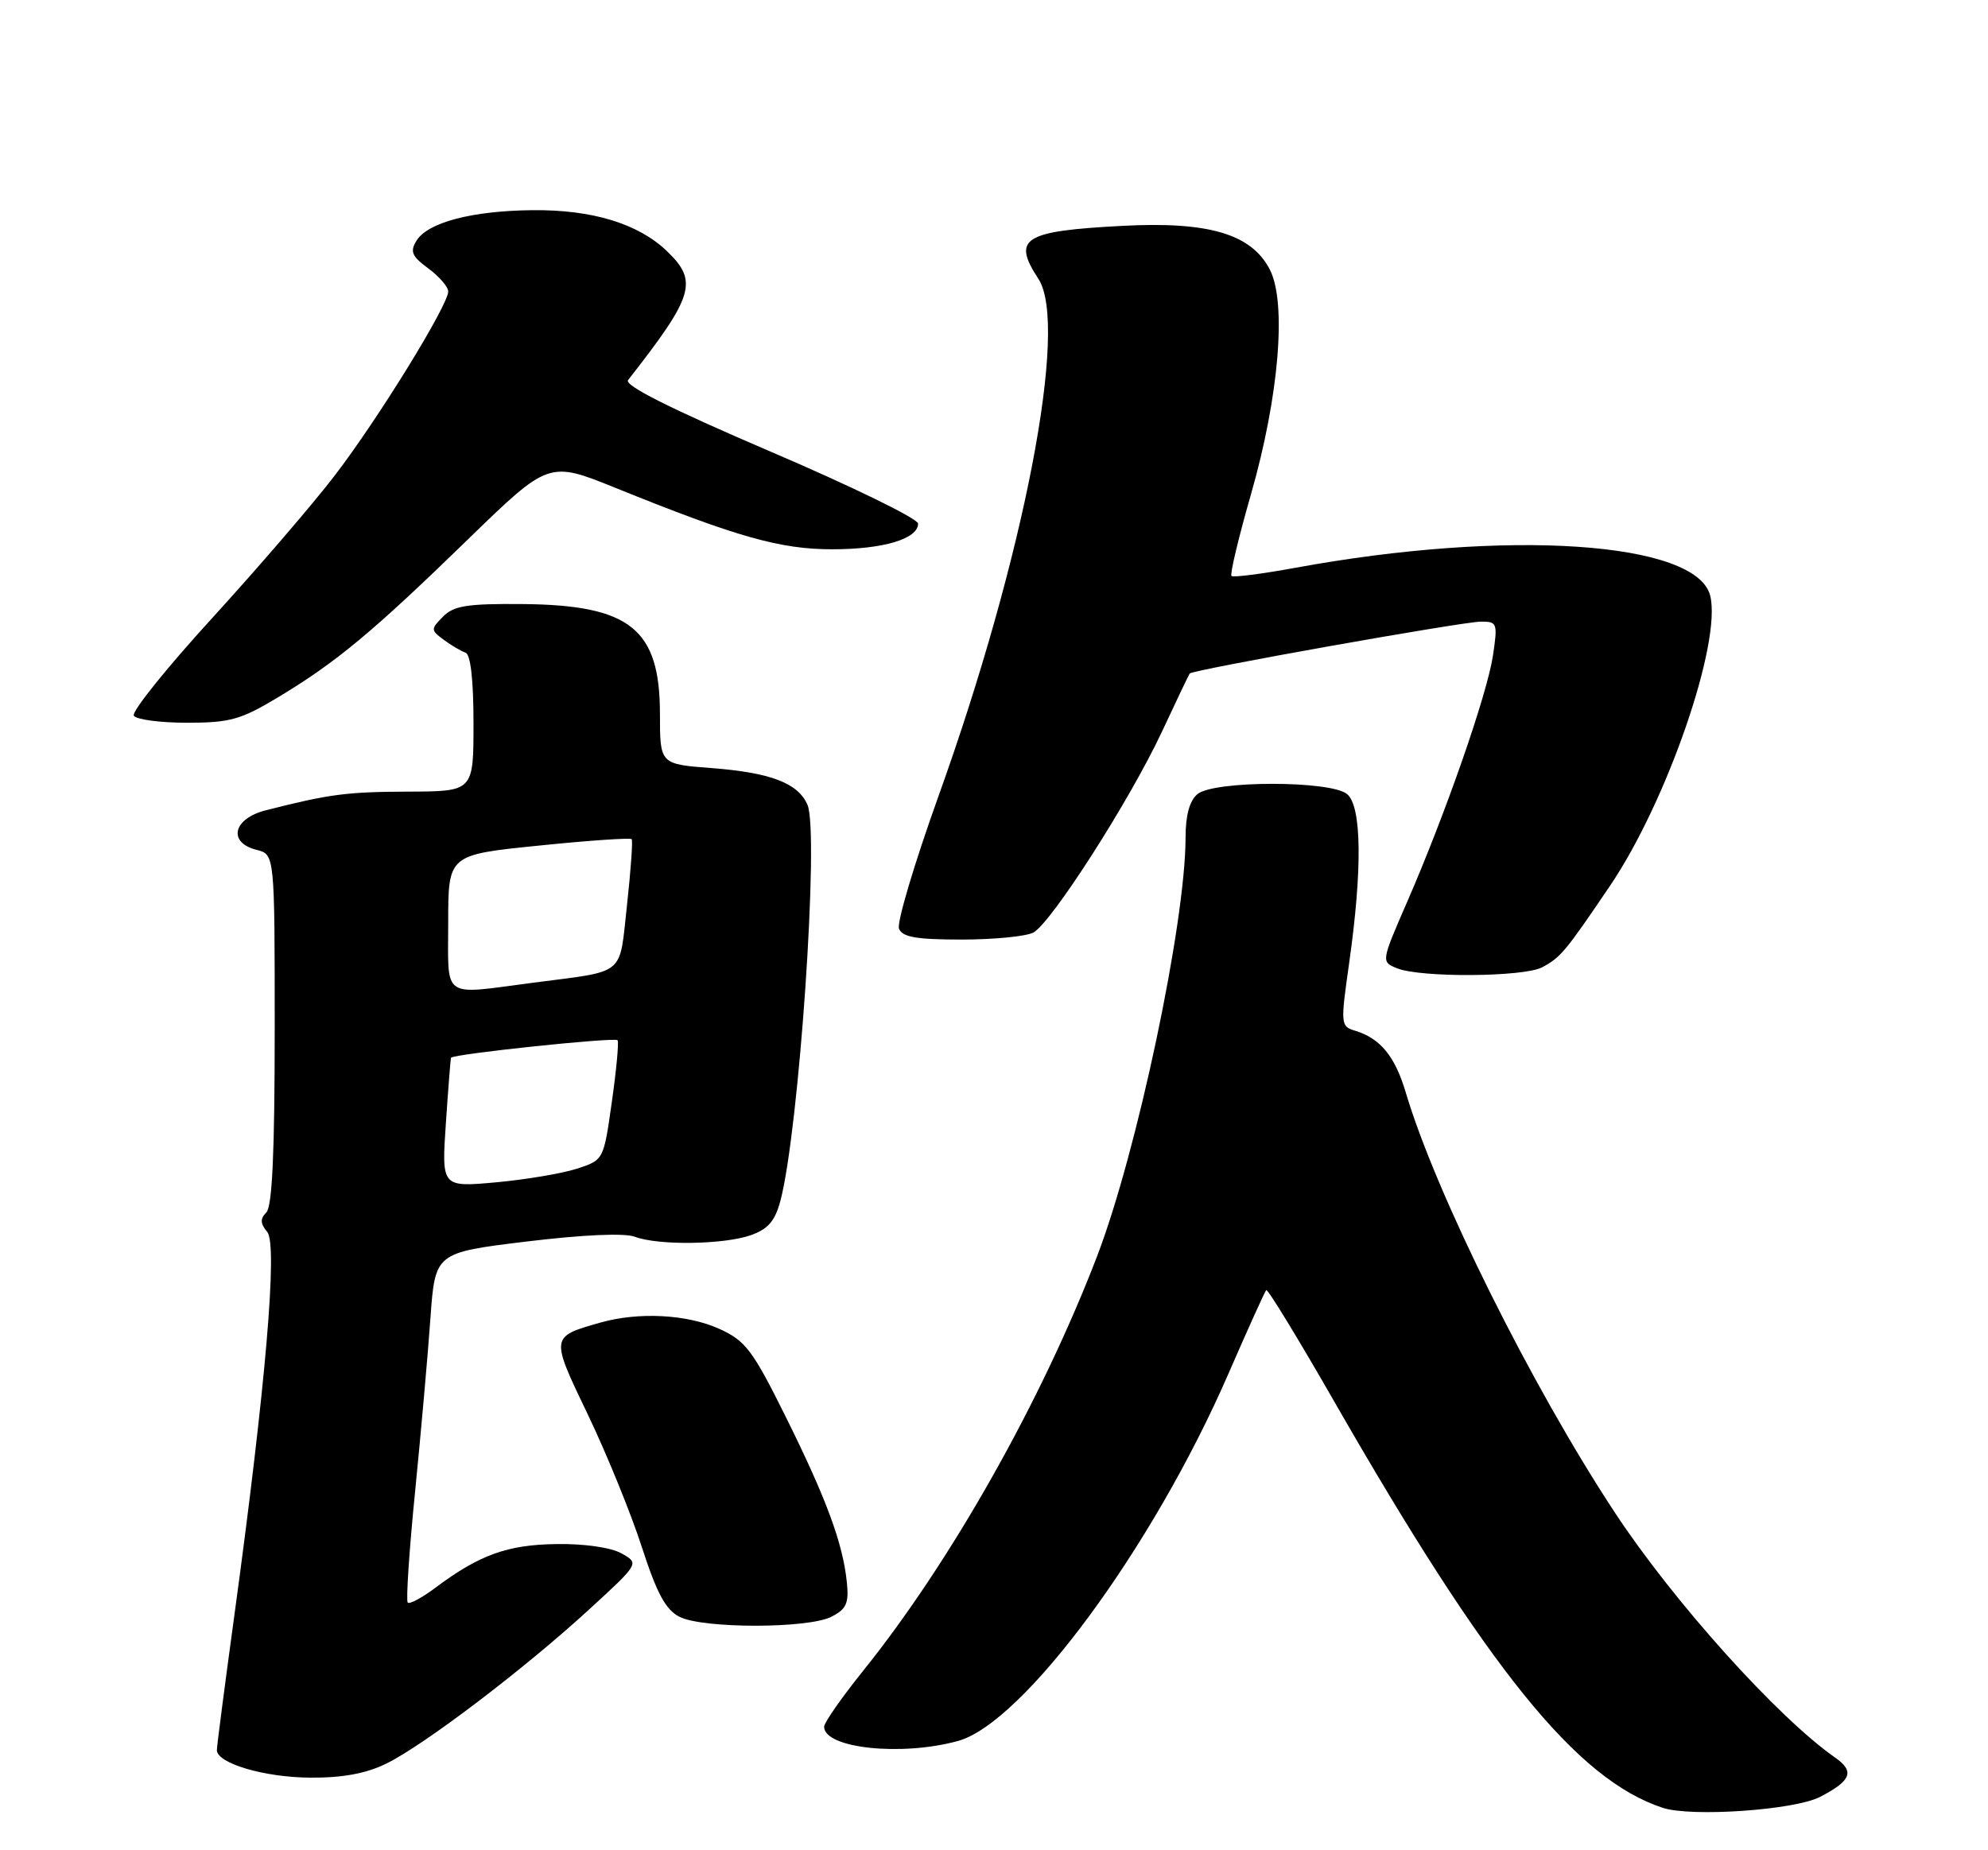 <?xml version="1.0" encoding="UTF-8" standalone="no"?>
<!DOCTYPE svg PUBLIC "-//W3C//DTD SVG 1.1//EN" "http://www.w3.org/Graphics/SVG/1.1/DTD/svg11.dtd" >
<svg xmlns="http://www.w3.org/2000/svg" xmlns:xlink="http://www.w3.org/1999/xlink" version="1.1" viewBox="0 0 275 256">
 <g >
 <path fill="currentColor"
d=" M 251.75 248.63 C 256.10 246.38 256.59 245.10 253.86 243.19 C 245.87 237.60 231.51 221.62 223.39 209.29 C 211.87 191.80 198.61 165.15 194.45 151.13 C 192.96 146.13 190.94 143.67 187.44 142.61 C 185.45 142.01 185.42 141.74 186.63 133.24 C 188.47 120.23 188.37 111.55 186.34 109.87 C 184.06 107.98 167.94 107.98 165.65 109.87 C 164.55 110.79 164.00 112.79 164.00 115.87 C 163.99 127.73 157.29 159.41 151.75 173.84 C 144.06 193.88 131.52 216.10 119.38 231.20 C 116.42 234.88 114.00 238.35 114.00 238.91 C 114.00 241.90 124.66 243.04 132.50 240.89 C 141.57 238.41 159.47 214.11 169.91 190.11 C 172.60 183.93 174.96 178.70 175.16 178.50 C 175.36 178.31 179.57 185.20 184.51 193.82 C 205.85 231.04 218.10 246.20 229.99 250.13 C 233.95 251.44 248.23 250.45 251.75 248.63 Z  M 53.43 244.02 C 58.63 241.48 72.49 230.95 81.47 222.71 C 88.45 216.31 88.45 216.31 85.97 214.93 C 84.51 214.11 80.83 213.58 76.96 213.64 C 70.17 213.73 66.31 215.13 60.18 219.72 C 58.36 221.08 56.66 221.99 56.40 221.74 C 56.15 221.48 56.60 214.57 57.42 206.39 C 58.23 198.20 59.19 187.41 59.54 182.41 C 60.19 173.32 60.19 173.32 72.84 171.78 C 80.72 170.83 86.37 170.58 87.82 171.12 C 91.03 172.34 100.07 172.22 103.84 170.91 C 106.24 170.07 107.20 168.96 107.95 166.16 C 110.53 156.45 113.35 115.22 111.70 111.36 C 110.40 108.35 106.61 106.90 98.40 106.27 C 91.29 105.73 91.29 105.73 91.29 98.80 C 91.29 87.01 87.18 83.71 72.30 83.58 C 64.65 83.51 62.77 83.81 61.29 85.31 C 59.57 87.05 59.57 87.18 61.39 88.53 C 62.43 89.30 63.78 90.09 64.39 90.30 C 65.10 90.53 65.50 94.08 65.50 100.08 C 65.50 109.50 65.50 109.50 56.50 109.53 C 47.96 109.56 45.56 109.87 36.75 112.12 C 32.23 113.27 31.47 116.58 35.50 117.59 C 38.00 118.22 38.00 118.22 38.00 142.41 C 38.00 159.40 37.66 166.94 36.84 167.76 C 35.97 168.63 36.00 169.29 36.97 170.46 C 38.43 172.22 36.76 191.75 32.44 223.34 C 31.10 233.15 30.00 241.61 30.00 242.14 C 30.00 243.98 36.55 245.92 42.93 245.96 C 47.38 245.99 50.63 245.39 53.43 244.02 Z  M 115.00 223.70 C 117.07 222.65 117.44 221.85 117.15 218.97 C 116.61 213.58 114.33 207.40 108.73 196.11 C 104.12 186.81 103.14 185.52 99.54 183.88 C 95.05 181.84 88.33 181.49 83.00 183.01 C 76.12 184.97 76.13 184.91 81.32 195.73 C 83.92 201.15 87.27 209.38 88.77 214.01 C 90.87 220.49 92.08 222.73 94.00 223.71 C 97.25 225.35 111.75 225.35 115.00 223.70 Z  M 213.32 133.84 C 215.89 132.47 216.53 131.70 222.74 122.52 C 230.60 110.90 238.19 88.88 236.57 82.41 C 234.68 74.91 208.55 73.16 179.14 78.57 C 174.54 79.41 170.58 79.92 170.35 79.69 C 170.12 79.45 171.33 74.37 173.05 68.38 C 176.93 54.85 178.01 41.86 175.65 37.29 C 173.11 32.37 167.19 30.62 155.26 31.25 C 141.54 31.97 139.97 32.97 143.64 38.58 C 147.88 45.05 141.68 77.15 129.79 110.24 C 126.49 119.45 124.04 127.66 124.36 128.49 C 124.81 129.66 126.74 130.00 133.03 130.00 C 137.49 130.00 141.95 129.56 142.94 129.03 C 145.43 127.70 156.29 110.73 160.72 101.26 C 162.71 96.99 164.45 93.36 164.57 93.19 C 164.93 92.68 202.29 86.02 204.86 86.01 C 207.11 86.00 207.19 86.22 206.52 90.71 C 205.71 96.09 199.96 112.60 194.65 124.79 C 191.04 133.08 191.04 133.08 193.27 133.98 C 196.54 135.29 210.77 135.19 213.32 133.84 Z  M 38.53 96.44 C 46.54 91.61 51.54 87.46 64.70 74.66 C 75.91 63.77 75.91 63.77 85.18 67.52 C 101.95 74.31 107.92 76.00 115.13 76.00 C 122.18 76.00 127.00 74.56 127.00 72.45 C 127.00 71.77 117.78 67.27 106.51 62.45 C 92.75 56.55 86.31 53.32 86.88 52.59 C 96.02 40.91 96.61 38.92 92.24 34.73 C 88.27 30.93 81.88 28.99 73.62 29.08 C 65.26 29.17 59.16 30.78 57.61 33.31 C 56.69 34.80 56.97 35.47 59.25 37.14 C 60.76 38.26 62.00 39.69 62.00 40.33 C 62.00 42.23 52.33 57.93 46.33 65.76 C 43.27 69.76 35.62 78.65 29.34 85.53 C 23.05 92.41 18.18 98.48 18.51 99.02 C 18.84 99.56 22.16 100.00 25.87 100.00 C 31.83 100.00 33.31 99.58 38.53 96.44 Z  M 61.68 155.38 C 62.01 150.50 62.33 146.43 62.39 146.35 C 62.78 145.82 85.17 143.47 85.43 143.93 C 85.62 144.24 85.26 148.10 84.63 152.50 C 83.50 160.50 83.50 160.50 79.82 161.70 C 77.79 162.36 72.75 163.21 68.61 163.59 C 61.08 164.27 61.08 164.27 61.68 155.38 Z  M 62.00 127.64 C 62.00 118.27 62.00 118.27 74.53 117.00 C 81.42 116.29 87.20 115.90 87.38 116.11 C 87.55 116.32 87.26 120.44 86.73 125.26 C 85.62 135.20 86.76 134.27 73.68 135.98 C 60.94 137.64 62.00 138.40 62.00 127.64 Z "/>
</g>
</svg>